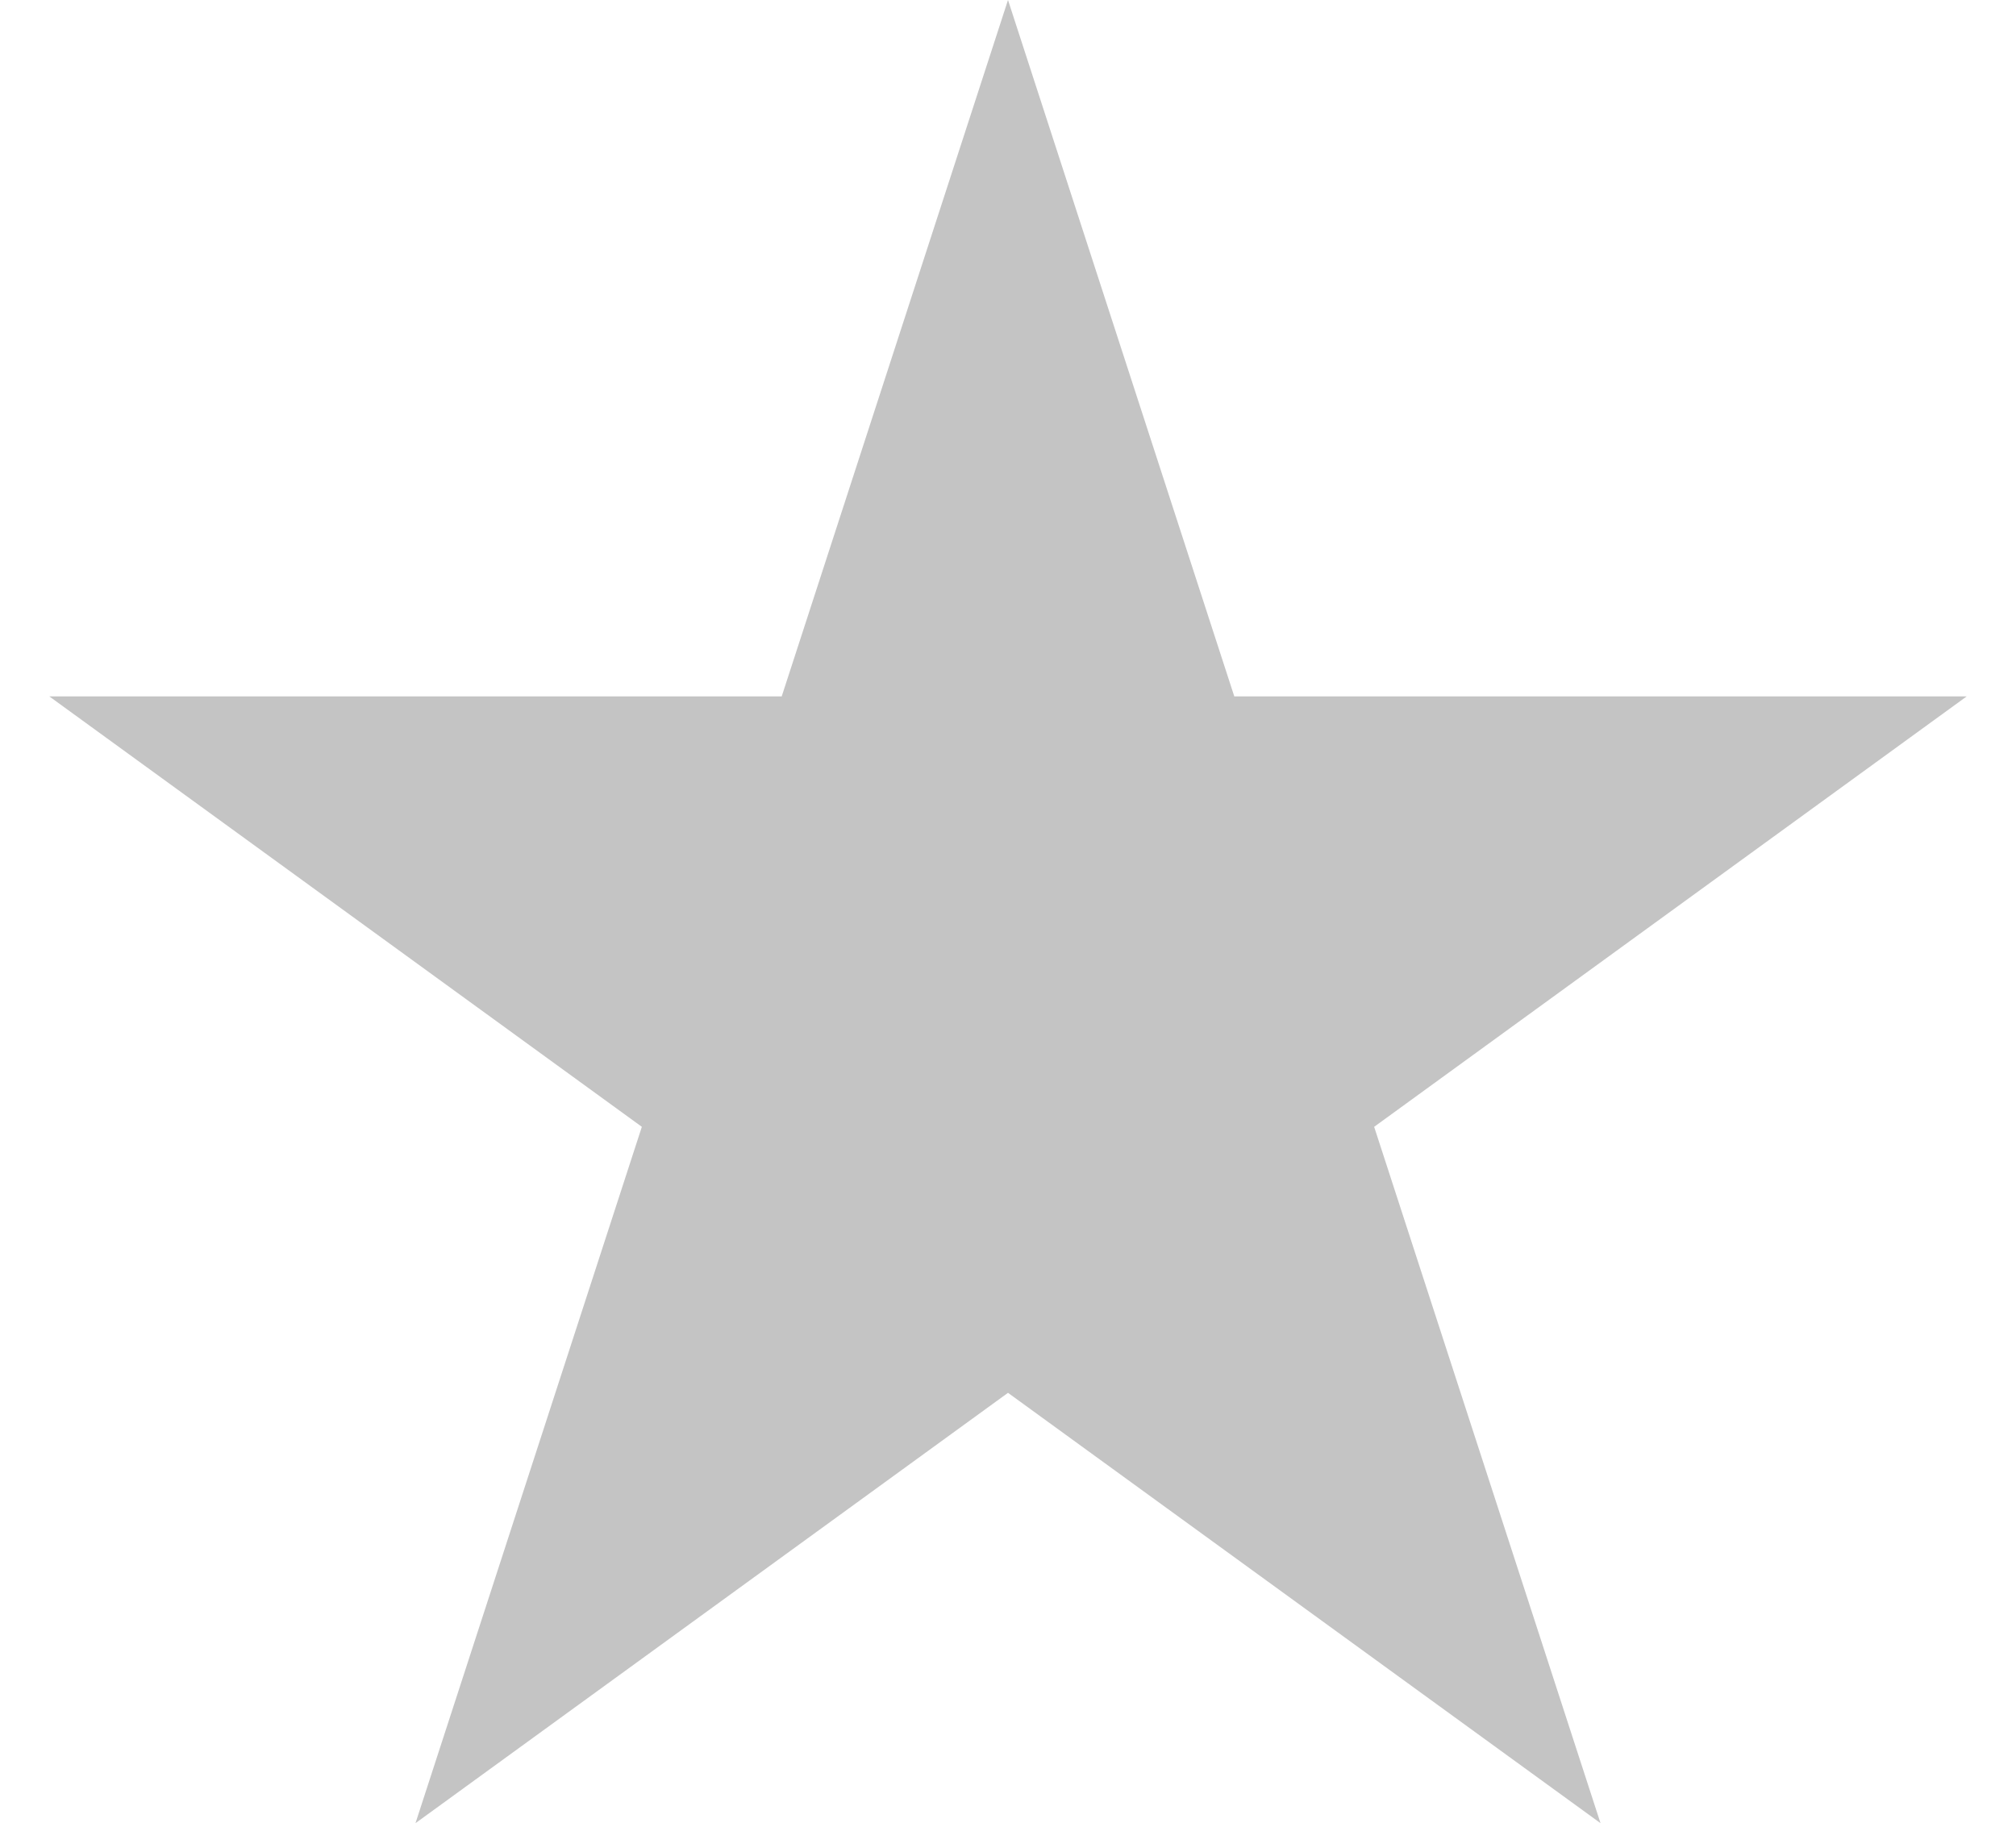 <svg width="32" height="29" fill="none" xmlns="http://www.w3.org/2000/svg">
  <path d="M16 0l3.592 11.056h11.625l-9.405 6.833 3.593 11.055L16 22.112l-9.405 6.832 3.593-11.055-9.405-6.833h11.625L16 0z" fill="#C4C4C4"/>
</svg>